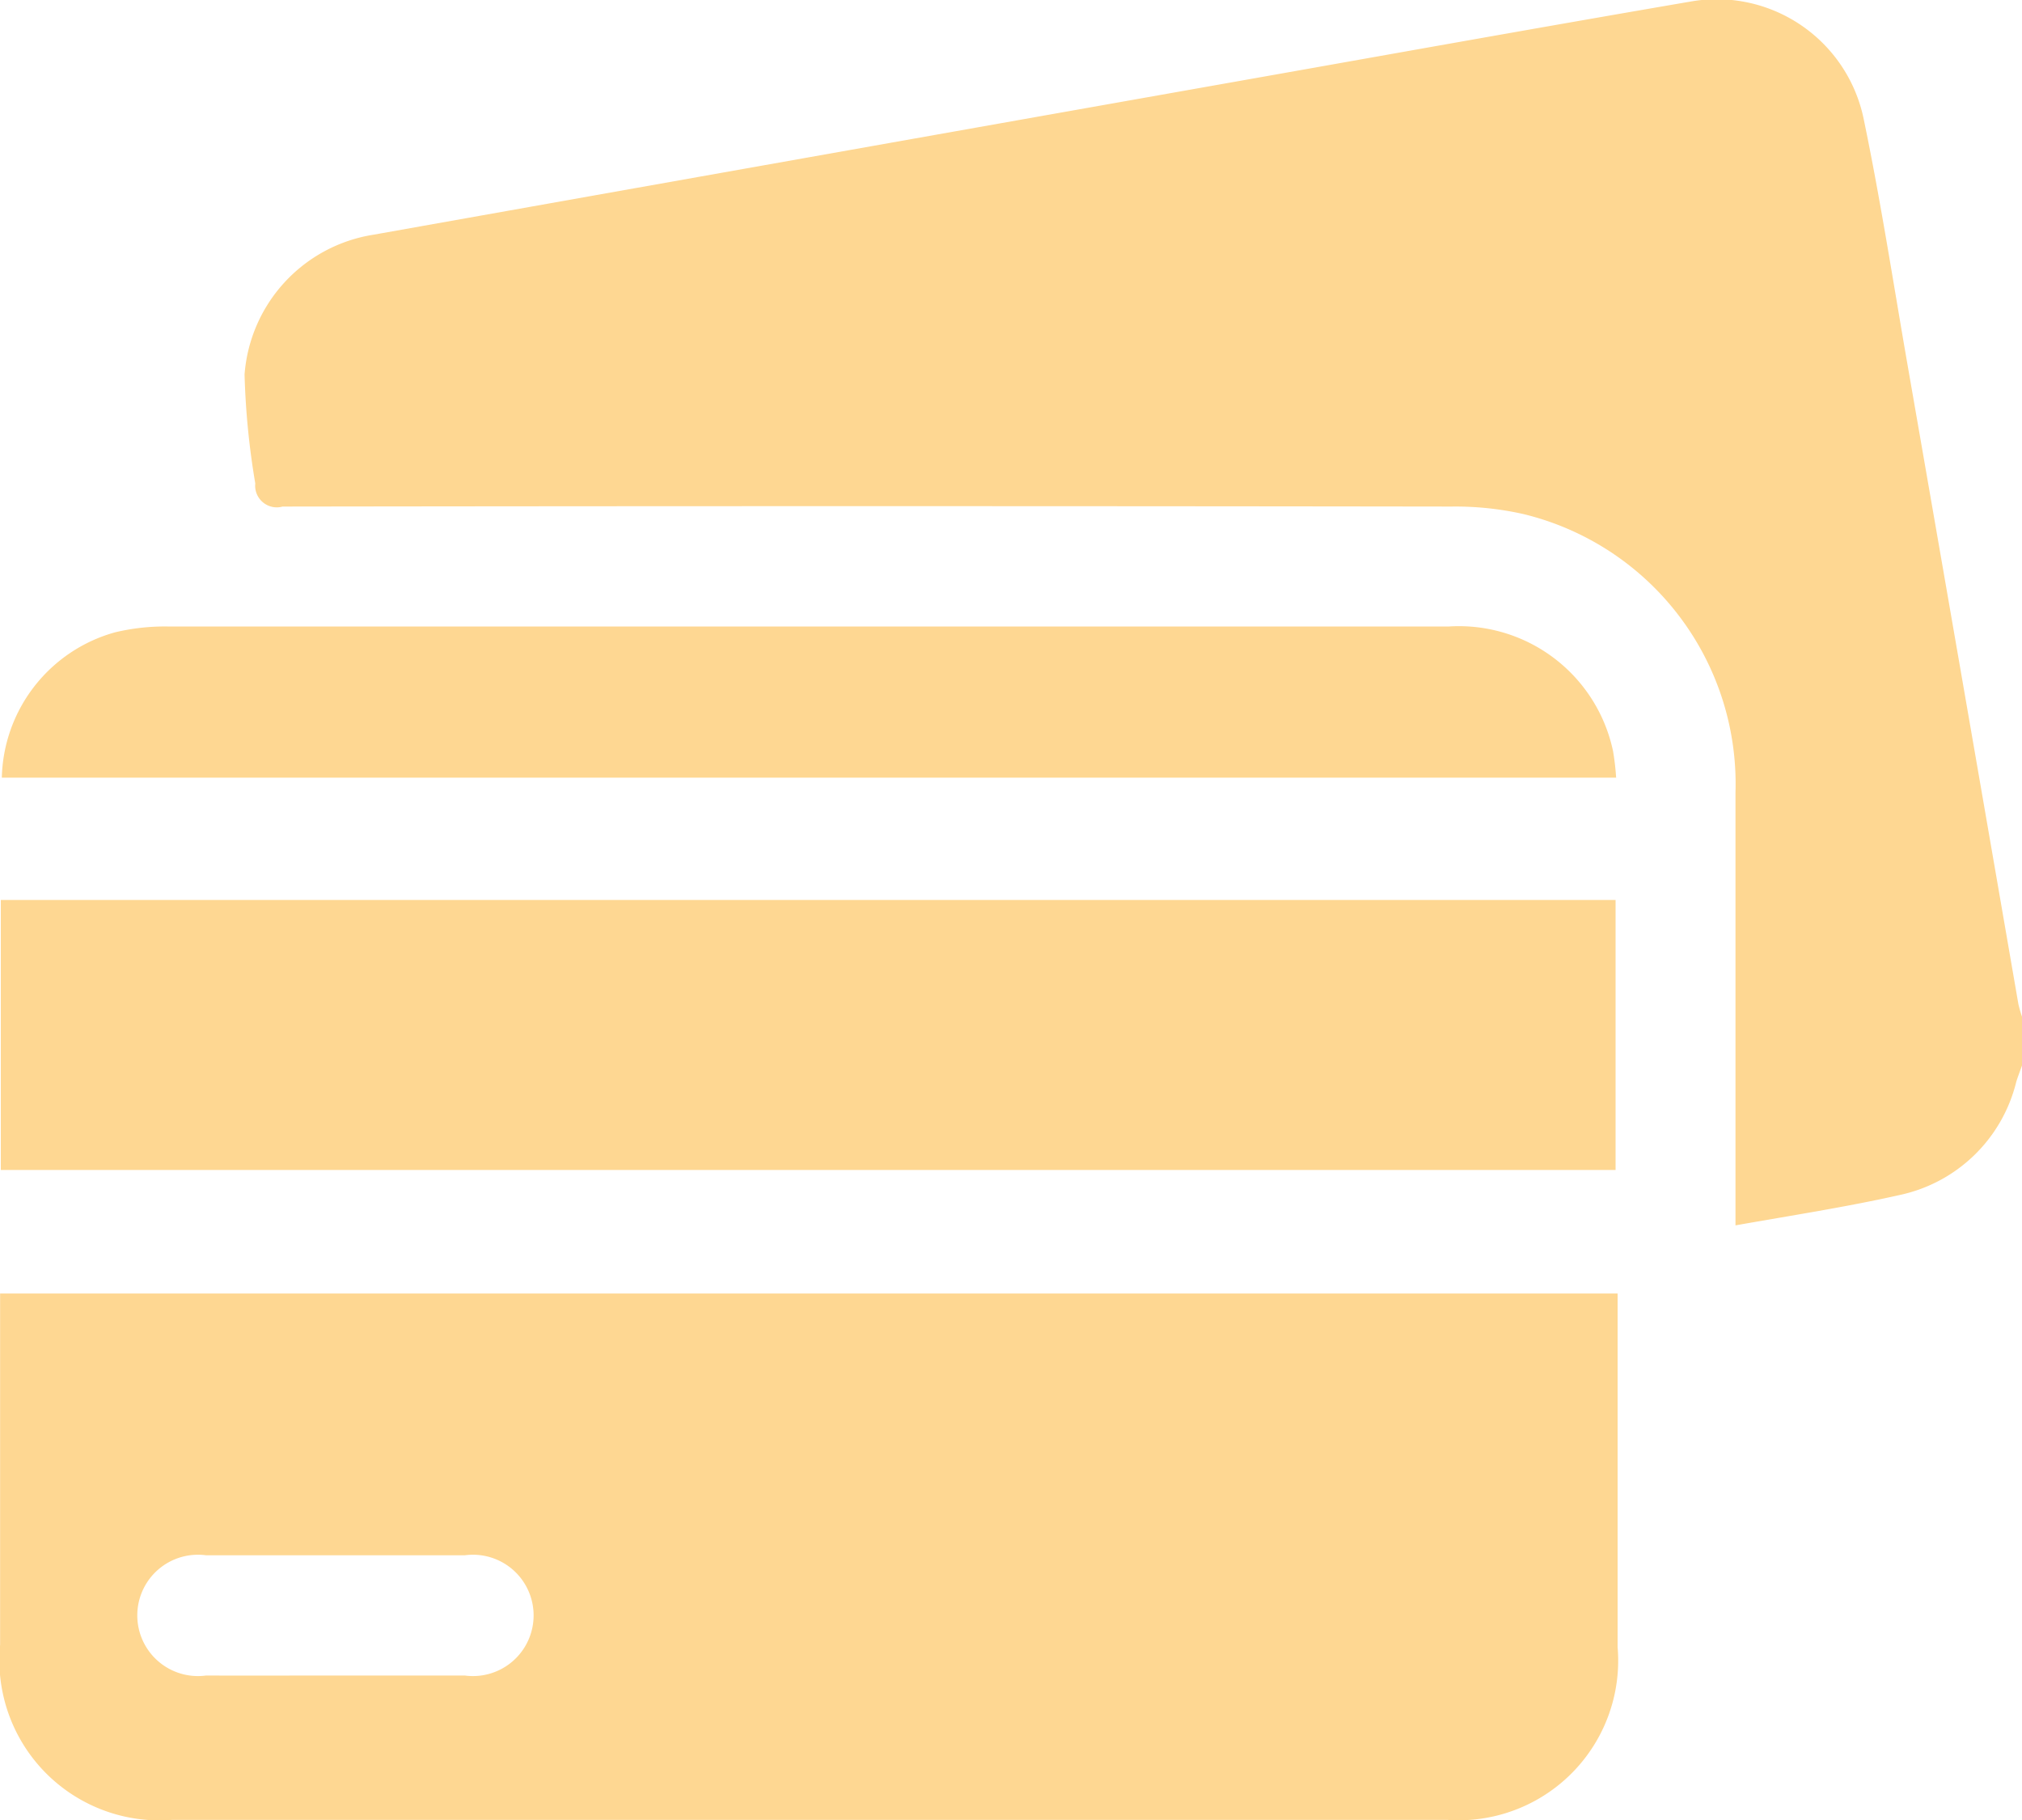 <svg xmlns="http://www.w3.org/2000/svg" width="20" height="18" viewBox="0 0 20 18">
  <defs>
    <style>
      .cls-1 {
        fill: #fed792;
        fill-rule: evenodd;
      }
    </style>
  </defs>
  <path id="形狀_659_拷貝" data-name="形狀 659 拷貝" class="cls-1" d="M591,199.538c-0.019.054-.04,0.107-0.057,0.162a1.512,1.512,0,0,1-1.154,1.119c-0.525.118-1.058,0.2-1.623,0.3v-0.252c0-1.343,0-2.685,0-4.028a2.746,2.746,0,0,0-2.094-2.754,3.058,3.058,0,0,0-.715-0.075q-5.781-.008-11.562,0a0.214,0.214,0,0,1-.27-0.229,7.64,7.64,0,0,1-.106-1.077,1.515,1.515,0,0,1,1.277-1.383q4.275-.761,8.55-1.518c1.492-.264,2.984-0.532,4.478-0.788a1.484,1.484,0,0,1,1.712,1.171c0.165,0.795.289,1.6,0.428,2.4q0.552,3.171,1.1,6.343a1.182,1.182,0,0,0,.037.129v0.477Zm-20,2.255h16v0.222c0,1.091,0,2.182,0,3.274a1.579,1.579,0,0,1-1.682,1.71q-6.307,0-12.617,0a1.584,1.584,0,0,1-1.7-1.732q0-1.617,0-3.234v-0.24Zm3.308,3.778c0.43,0,.859,0,1.289,0a0.6,0.6,0,1,0,0-1.189q-1.279,0-2.558,0a0.6,0.6,0,1,0,0,1.189C573.46,205.573,573.883,205.571,574.306,205.571Zm-3.3-5v-2.67H586.98v2.67H571.008Zm15.978-3.88H571.018a1.529,1.529,0,0,1,1.119-1.437,2.119,2.119,0,0,1,.521-0.058q6.337,0,12.675,0a1.558,1.558,0,0,1,1.622,1.233A2.438,2.438,0,0,1,586.986,196.7Z" transform="translate(-571 -189)"/>
</svg>
